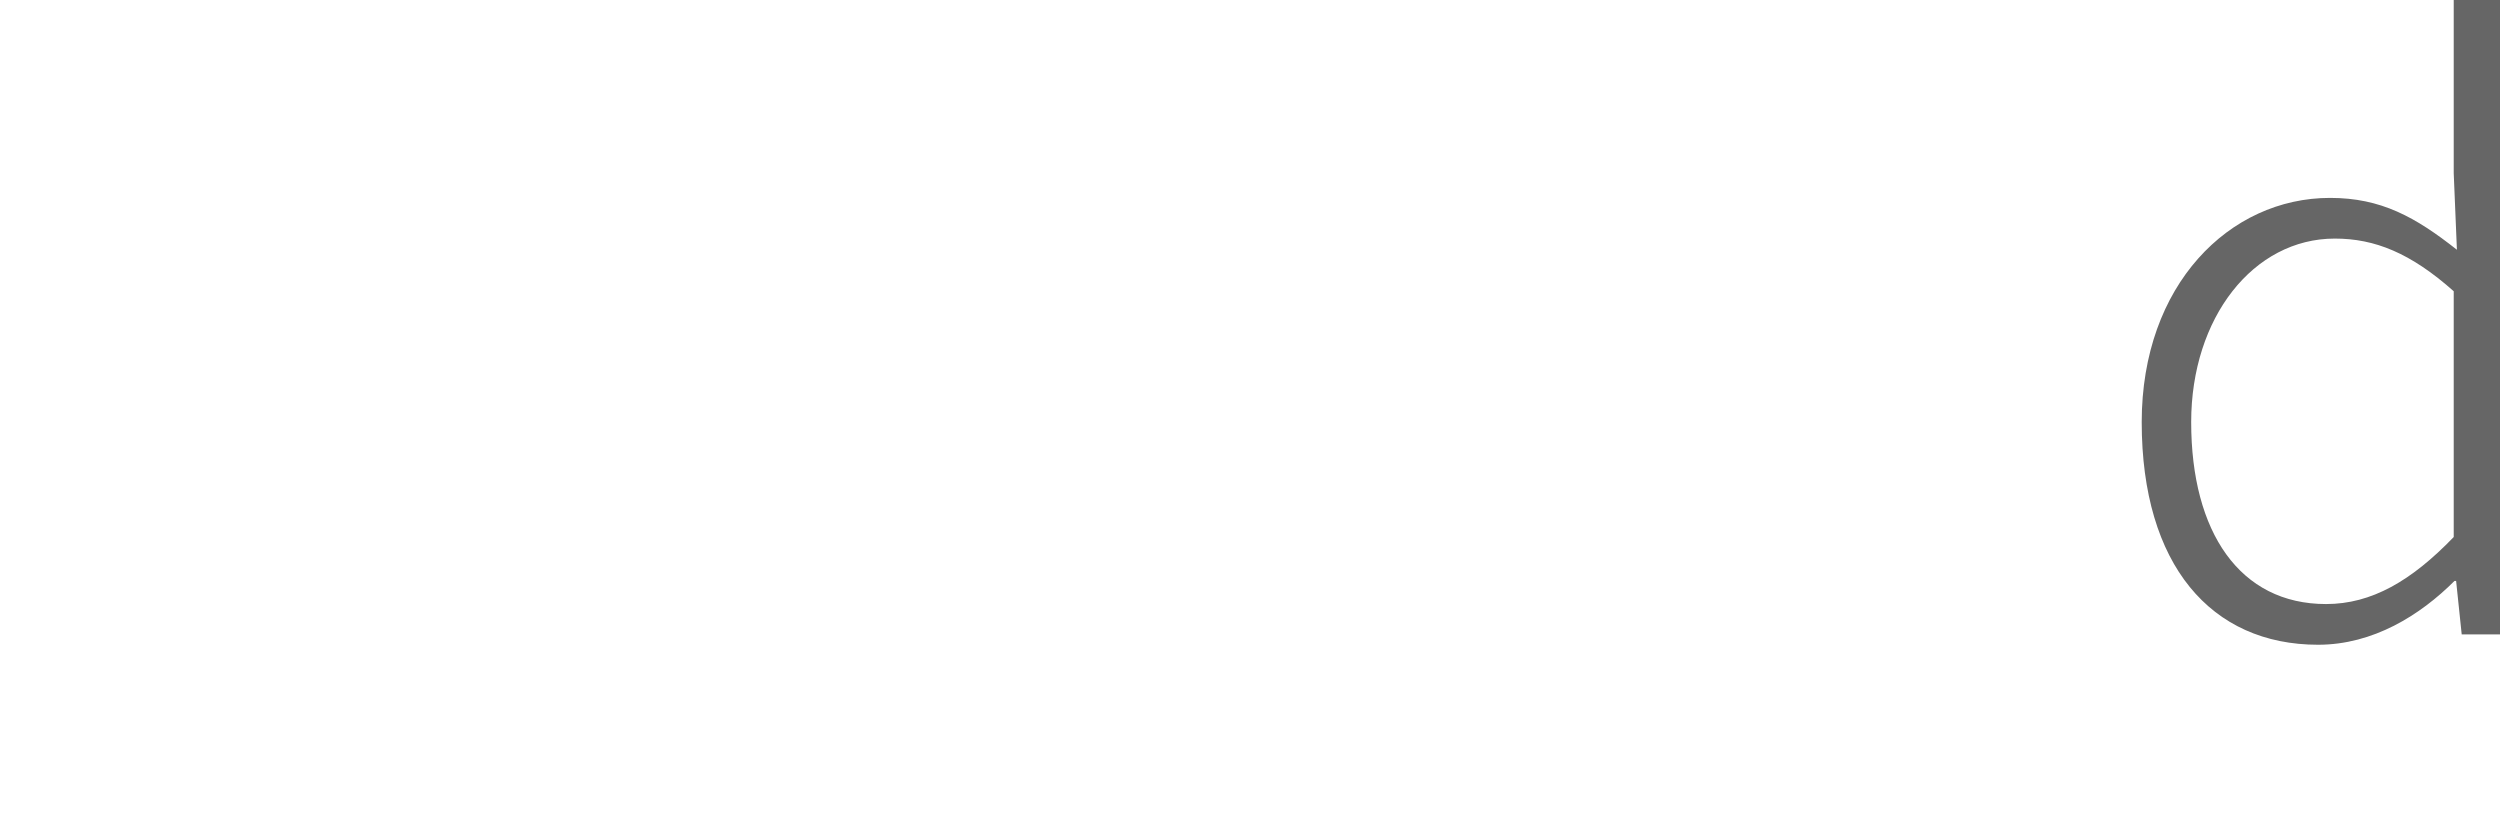 <?xml version="1.0" encoding="iso-8859-1"?>
<!-- Generator: Adobe Illustrator 22.1.0, SVG Export Plug-In . SVG Version: 6.00 Build 0)  -->
<svg version="1.1" id="&#x56FE;&#x5C42;_1" xmlns="http://www.w3.org/2000/svg" xmlns:xlink="http://www.w3.org/1999/xlink" x="0px"
	 y="0px" viewBox="0 0 150.381 49.679" style="enable-background:new 0 0 150.381 49.679;" xml:space="preserve">
<path style="fill:none;" d="M2.88,5.568h6.672c6.048,0,9.408,1.872,9.408,6.96c0,5.04-3.36,7.44-9.408,7.44H2.88V5.568z
	 M22.608,38.159l-9.456-16.032c5.328-0.816,8.736-4.032,8.736-9.6c0-6.816-4.704-9.36-11.664-9.36H0v34.992h2.88V22.368h7.152
	l9.312,15.792H22.608z"/>
<path style="fill:none;" d="M26.015,38.159h2.784V19.008c2.976-3.072,5.088-4.608,8.064-4.608c3.936,0,5.616,2.448,5.616,7.776
	v15.984h2.784V21.792c0-6.576-2.448-9.888-7.776-9.888c-3.504,0-6.144,2.016-8.736,4.608l0.048-5.568V0h-2.784V38.159z"/>
<path style="fill:none;" d="M50.687,49.679c4.704,0,7.296-4.128,8.832-8.544l9.984-28.56h-2.832l-5.232,15.648
	c-0.72,2.208-1.536,4.896-2.304,7.2h-0.24c-0.912-2.304-1.872-4.992-2.688-7.2l-5.952-15.648h-3.024l10.464,25.968l-0.672,2.16
	c-1.248,3.696-3.312,6.48-6.384,6.48c-0.72,0-1.536-0.192-2.064-0.384l-0.624,2.352C48.671,49.487,49.679,49.679,50.687,49.679z"/>
<path style="fill:none;" d="M75.454,38.783c0.912,0,1.392-0.144,1.872-0.288l-0.432-2.208c-0.528,0.096-0.72,0.096-0.912,0.096
	c-0.672,0-1.152-0.528-1.152-1.728V0h-2.784v34.368C72.046,37.343,73.15,38.783,75.454,38.783z"/>
<path style="fill:none;" d="M87.646,38.783c3.264,0,6.336-1.776,8.928-3.888h0.096l0.288,3.264h2.352V21.936
	c0-5.664-2.16-10.032-8.256-10.032c-4.176,0-7.728,2.016-9.696,3.36l1.248,2.016c1.776-1.344,4.704-2.928,8.064-2.928
	c4.848,0,5.952,3.936,5.856,7.728c-11.28,1.296-16.32,3.984-16.32,9.648C80.206,36.479,83.518,38.783,87.646,38.783z M88.222,36.431
	c-2.832,0-5.232-1.344-5.232-4.848c0-3.936,3.456-6.288,13.536-7.44v8.304C93.502,35.087,91.054,36.431,88.222,36.431z"/>
<path style="fill:none;" d="M105.358,38.159h2.784V19.008c2.976-3.072,5.088-4.608,8.064-4.608c3.936,0,5.616,2.448,5.616,7.776
	v15.984h2.784V21.792c0-6.576-2.448-9.888-7.776-9.888c-3.504,0-6.144,2.016-8.736,4.56h-0.096l-0.336-3.888h-2.304V38.159z"/>
<path style="fill:#666666;" d="M139.437,38.783c3.312,0,6.144-1.776,8.208-3.84h0.096l0.336,3.216h2.304V0h-2.784v10.416
	l0.192,4.608c-2.496-1.968-4.56-3.12-7.632-3.12c-6.048,0-11.328,5.232-11.328,13.488C128.829,33.983,133.005,38.783,139.437,38.783
	z M139.917,36.335c-5.184,0-8.112-4.32-8.112-10.944c0-6.288,3.744-11.04,8.64-11.04c2.4,0,4.56,0.864,7.152,3.168v14.784
	C145.053,34.944,142.653,36.335,139.917,36.335z"/>
</svg>
